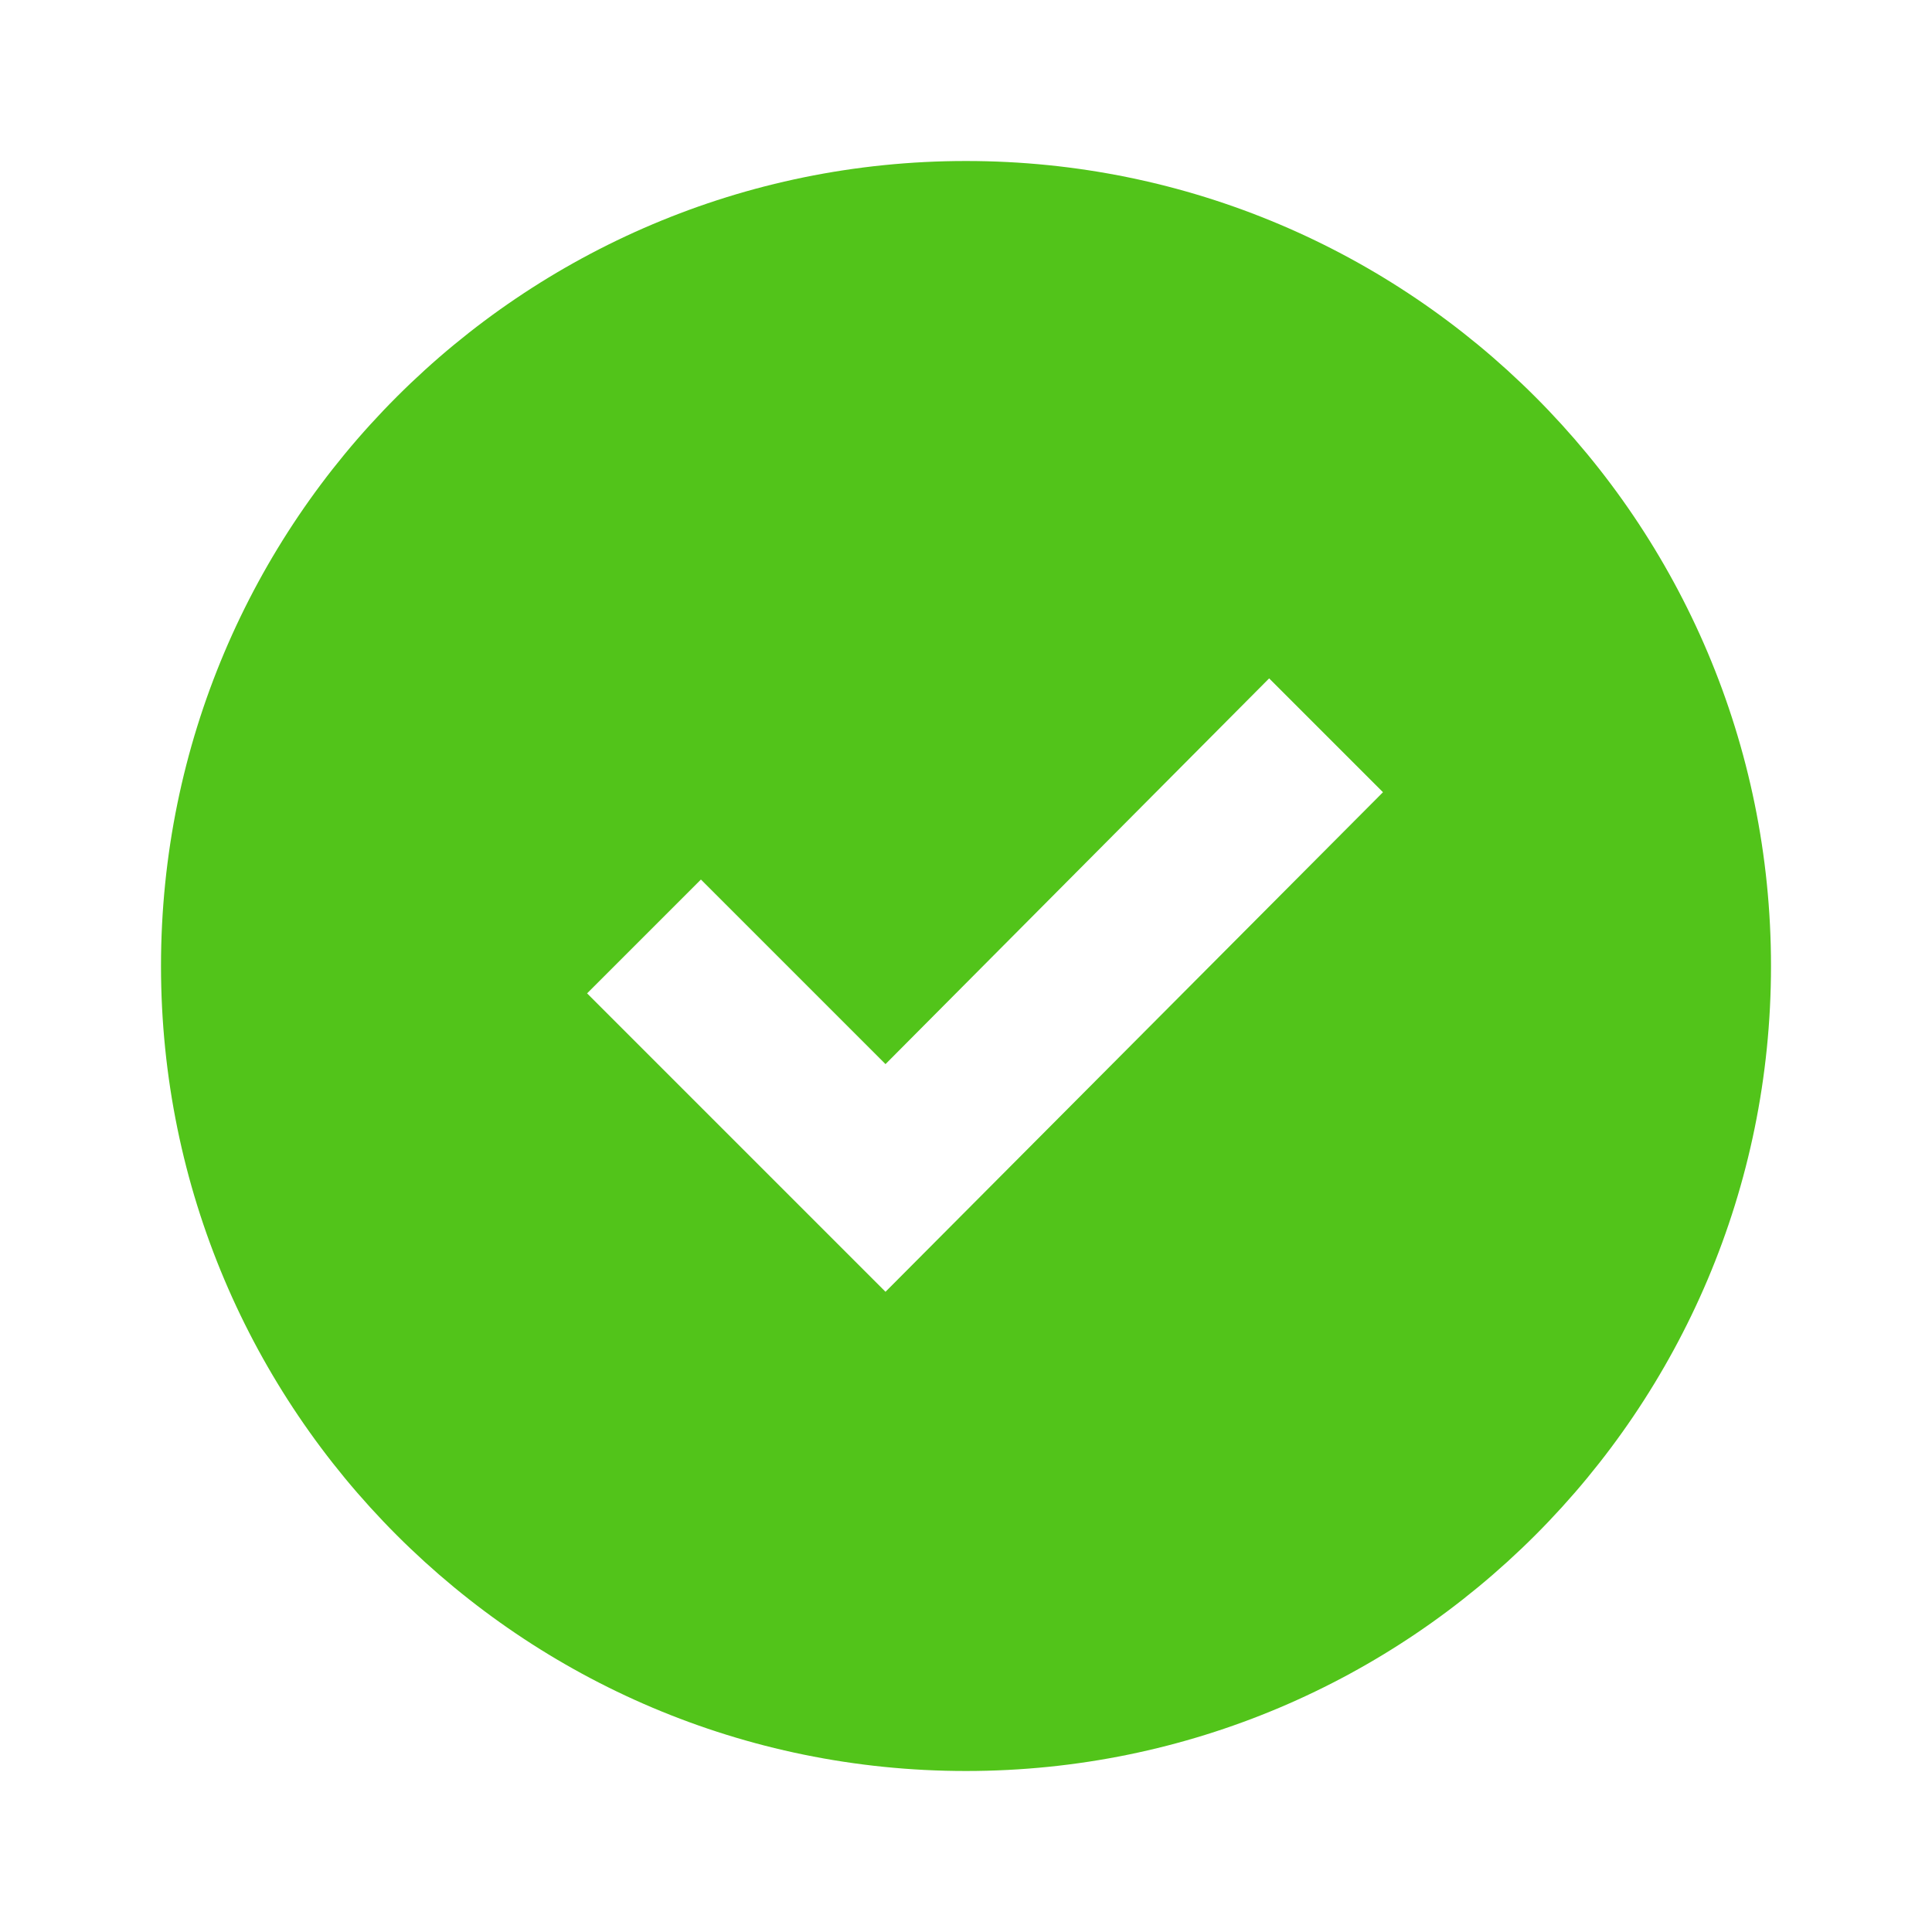 <svg xmlns="http://www.w3.org/2000/svg" width="800px" height="800px" viewBox="0 0 512 512"><path fill="#52c41a" fill-rule="evenodd" d="M256 42.667C138.18 42.667 42.667 138.18 42.667 256S138.18 469.333 256 469.333 469.333 373.82 469.333 256 373.82 42.667 256 42.667Zm80.336 137.114 30.167 30.167-131.836 132.388-79.084-79.084 30.167-30.166 48.917 48.917L336.336 179.78Z"/></svg>